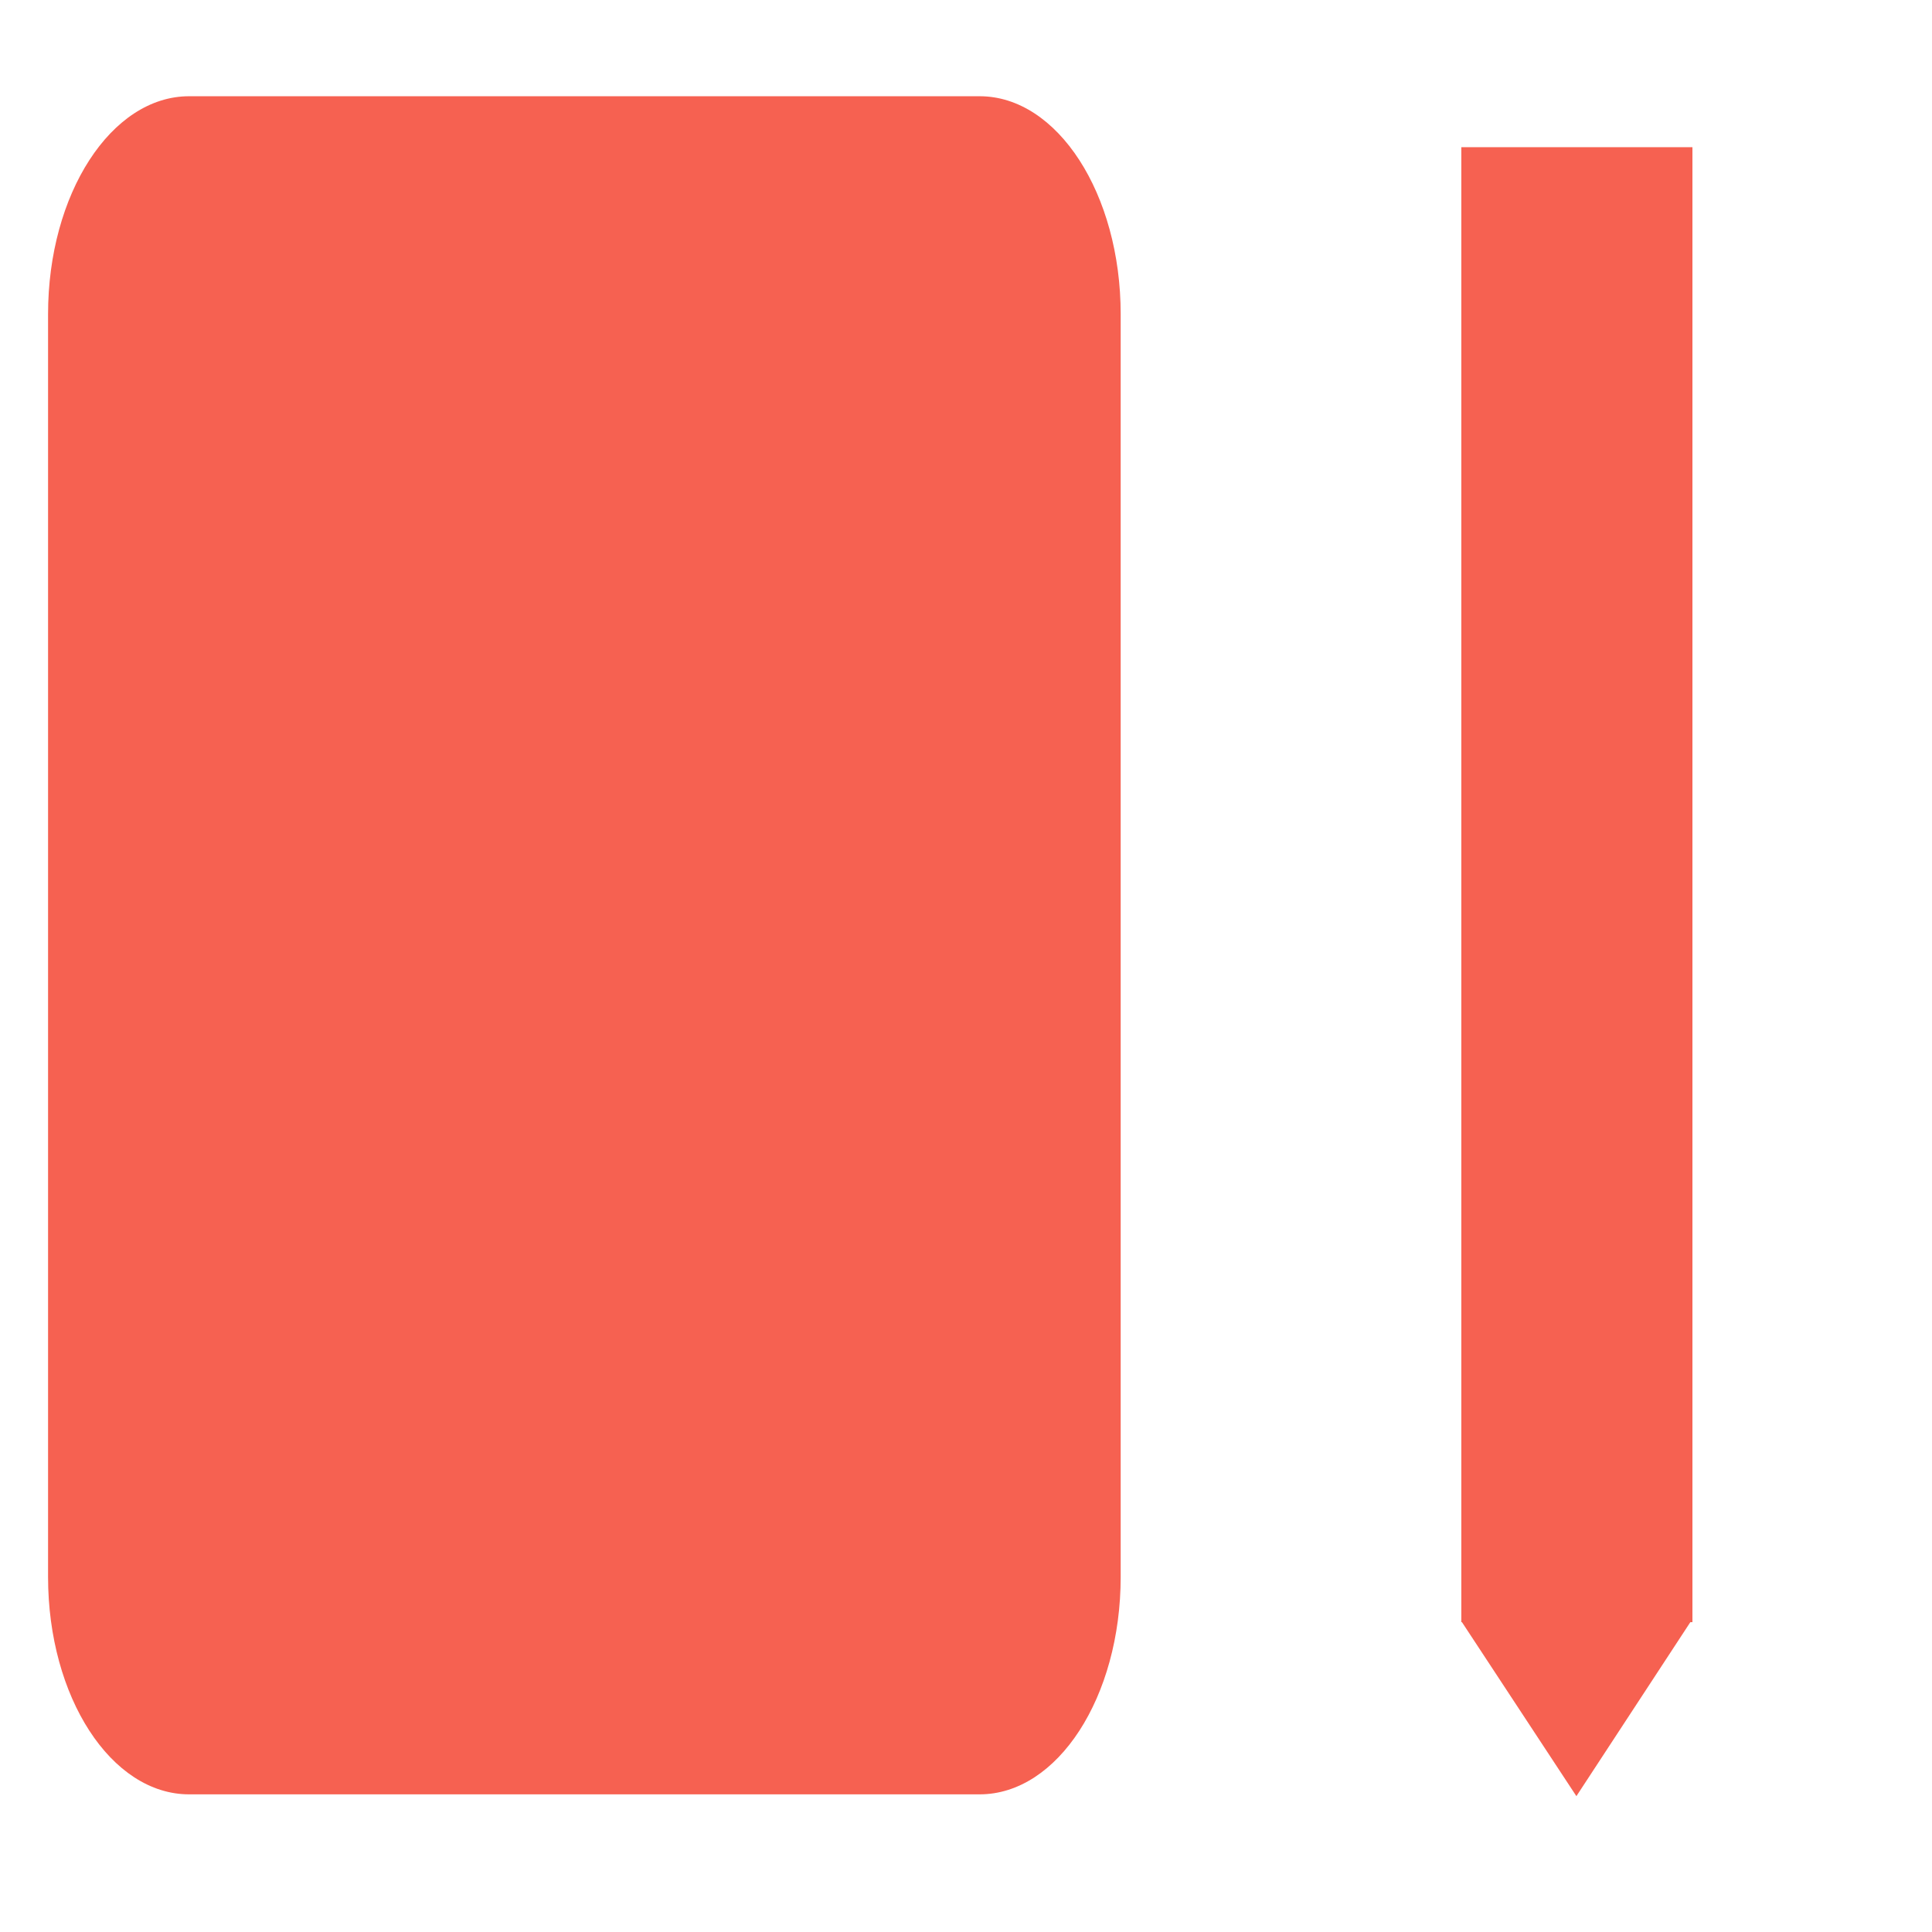 <?xml version="1.0" encoding="UTF-8"?>
<svg height="16px" viewBox="0 0 16 16" width="16px" xmlns="http://www.w3.org/2000/svg">
    <g fill="#f66151">
        <path d="m 1.566 0.797 h 6.547 c 0.645 0 1.168 0.809 1.168 1.805 v 10.457 c 0 0.996 -0.523 1.801 -1.168 1.801 h -6.547 c -0.645 0 -1.168 -0.805 -1.168 -1.801 v -10.457 c 0 -0.996 0.523 -1.805 1.168 -1.805 z m 0 0"/>
        <path d="m 12.102 13.434 v -12.215 h 1.914 v 12.215 z m 0 0"/>
        <path d="m 13.055 14.875 l -0.953 -1.449 h 1.902 z m 0 0"/>
    </g>
</svg>
